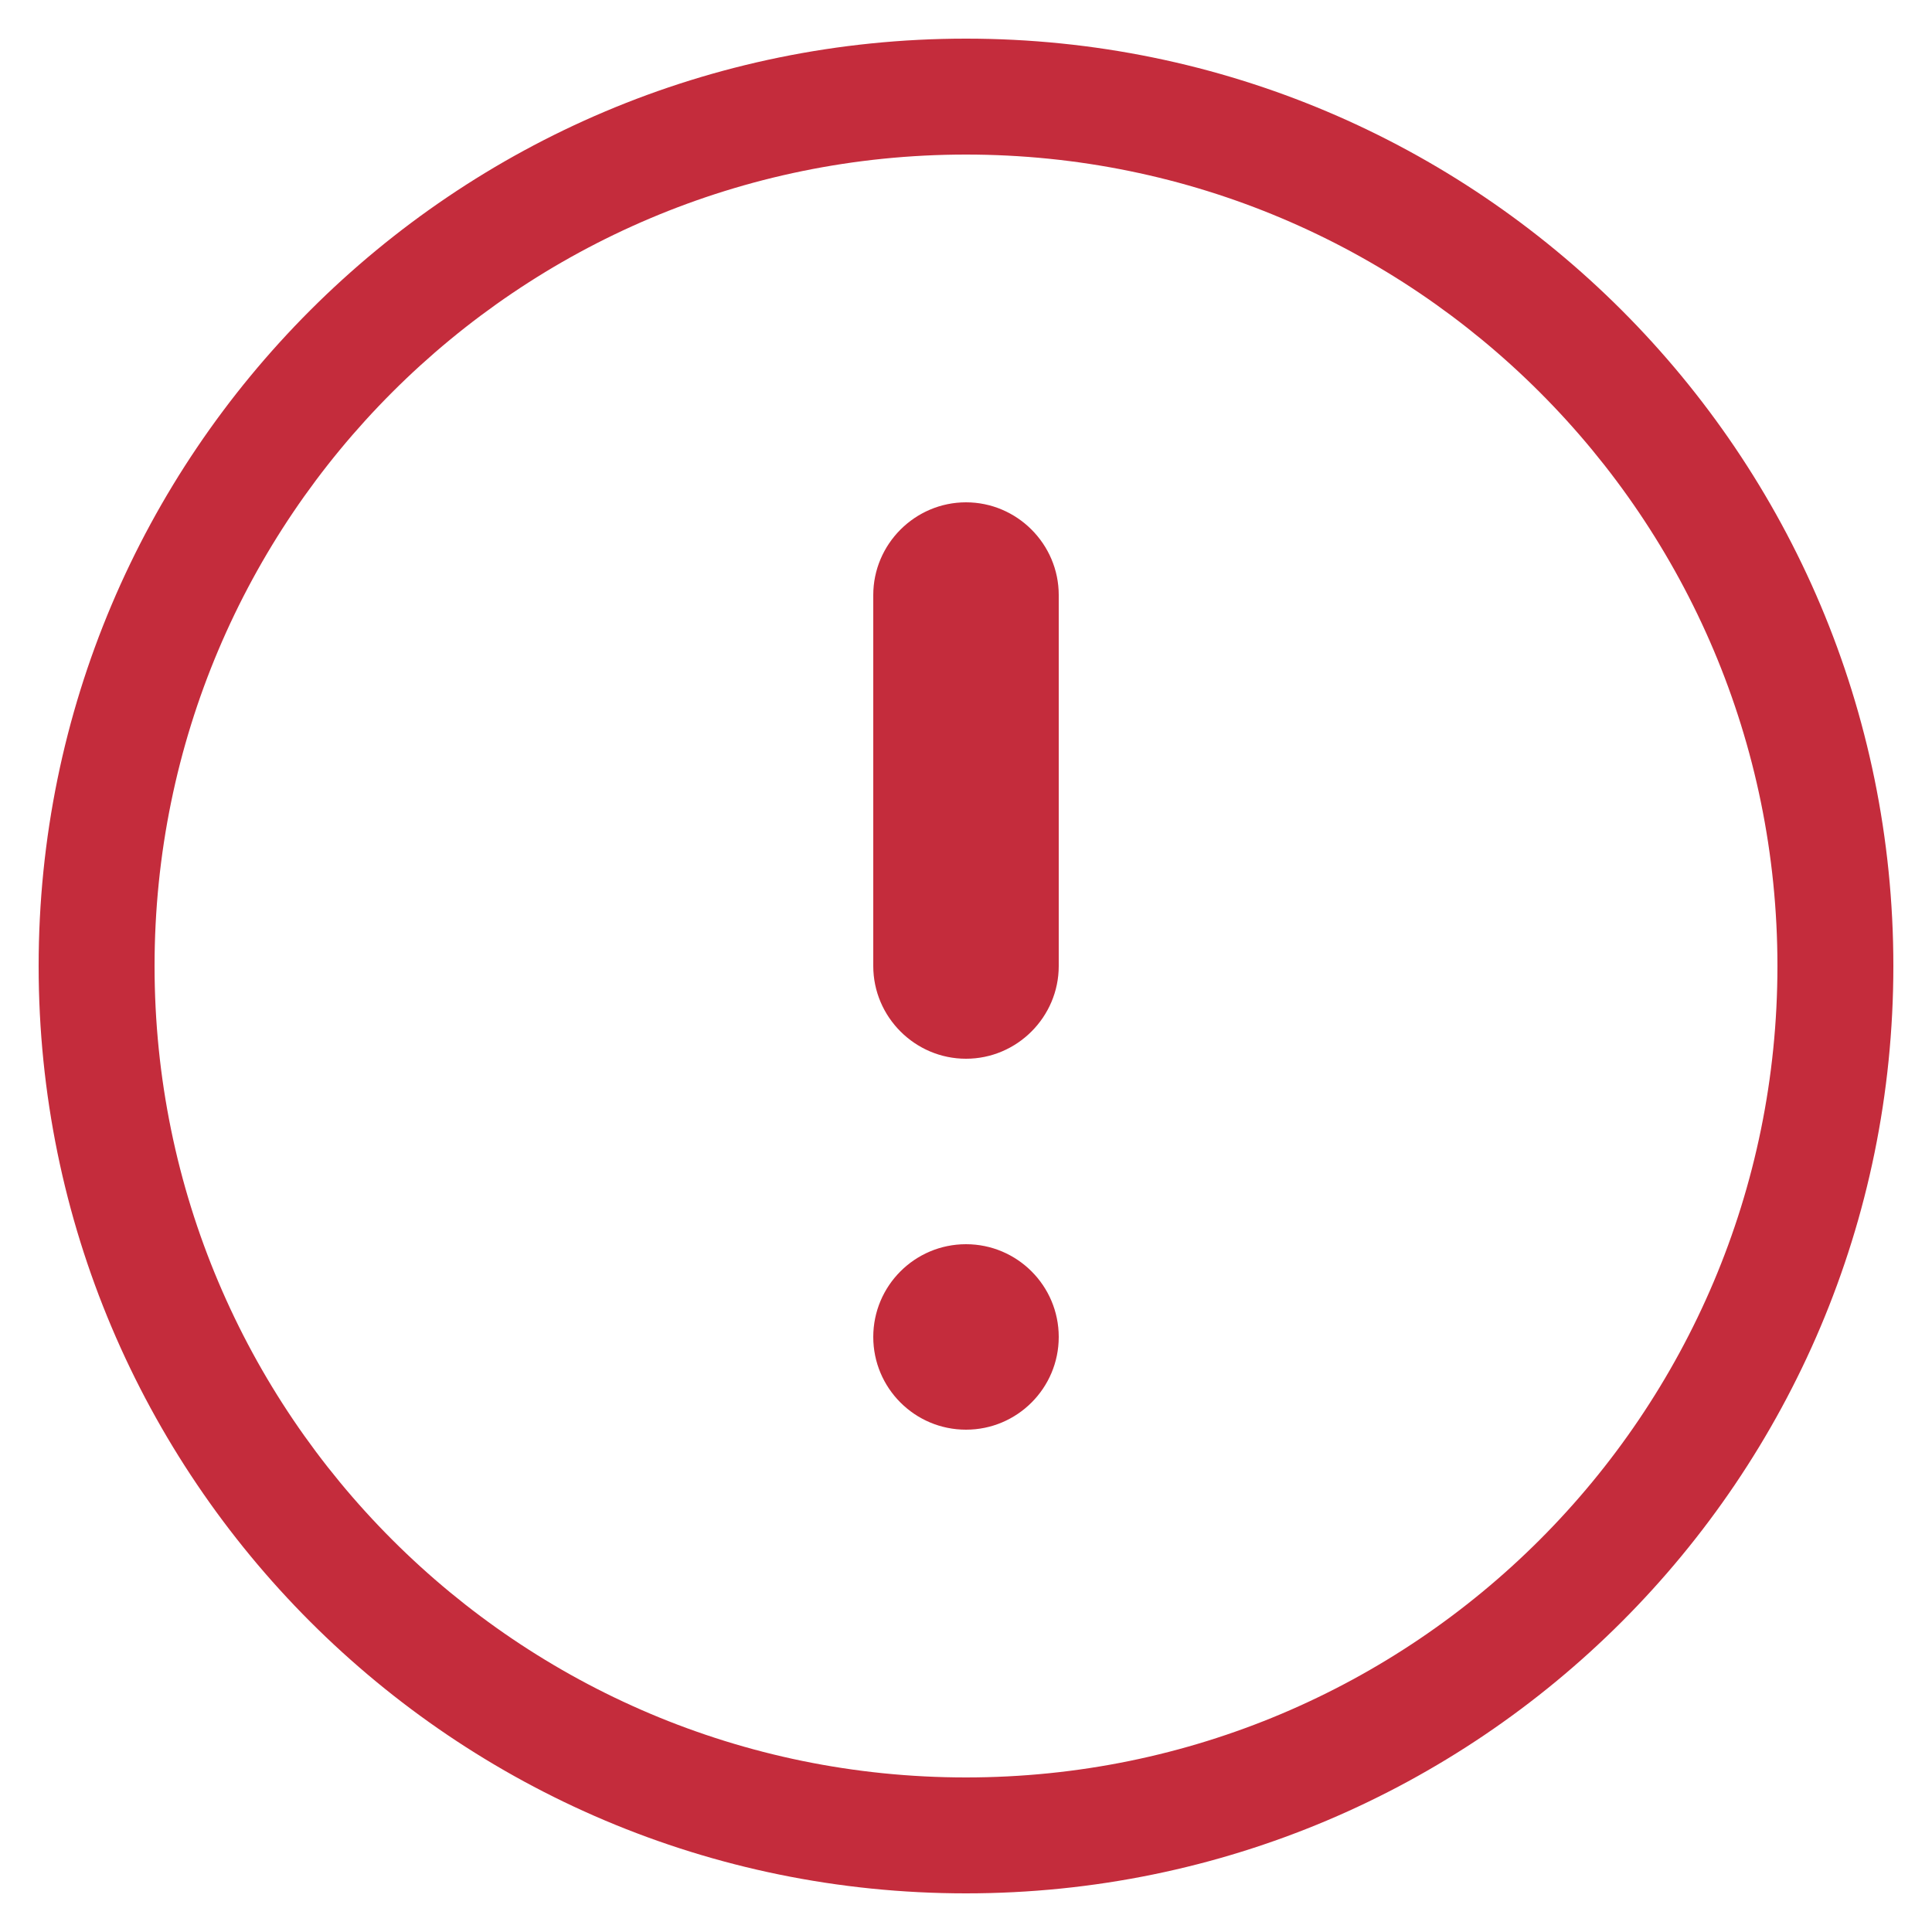 <svg width="20" height="20" viewBox="0 0 20 20" fill="none" xmlns="http://www.w3.org/2000/svg">
<path fill-rule="evenodd" clip-rule="evenodd" d="M19.6 10C19.6 4.698 15.302 0.4 10 0.4C4.698 0.4 0.4 4.698 0.4 10C0.4 15.302 4.698 19.6 10 19.6C15.302 19.6 19.6 15.302 19.6 10ZM10.96 6.16C10.96 5.632 10.528 5.2 10 5.2C9.472 5.2 9.04 5.632 9.04 6.16V10C9.04 10.528 9.472 10.96 10 10.96C10.528 10.96 10.96 10.528 10.96 10V6.16ZM10 1.6C5.361 1.6 1.6 5.361 1.6 10C1.6 14.639 5.361 18.4 10 18.4C14.639 18.4 18.4 14.639 18.4 10C18.4 5.361 14.639 1.6 10 1.6ZM10.96 13.84C10.96 13.31 10.53 12.88 10 12.88C9.47 12.88 9.04 13.31 9.04 13.84C9.04 14.37 9.47 14.8 10 14.8C10.53 14.8 10.96 14.37 10.96 13.84Z" fill="#C42C3C"/>
</svg>
